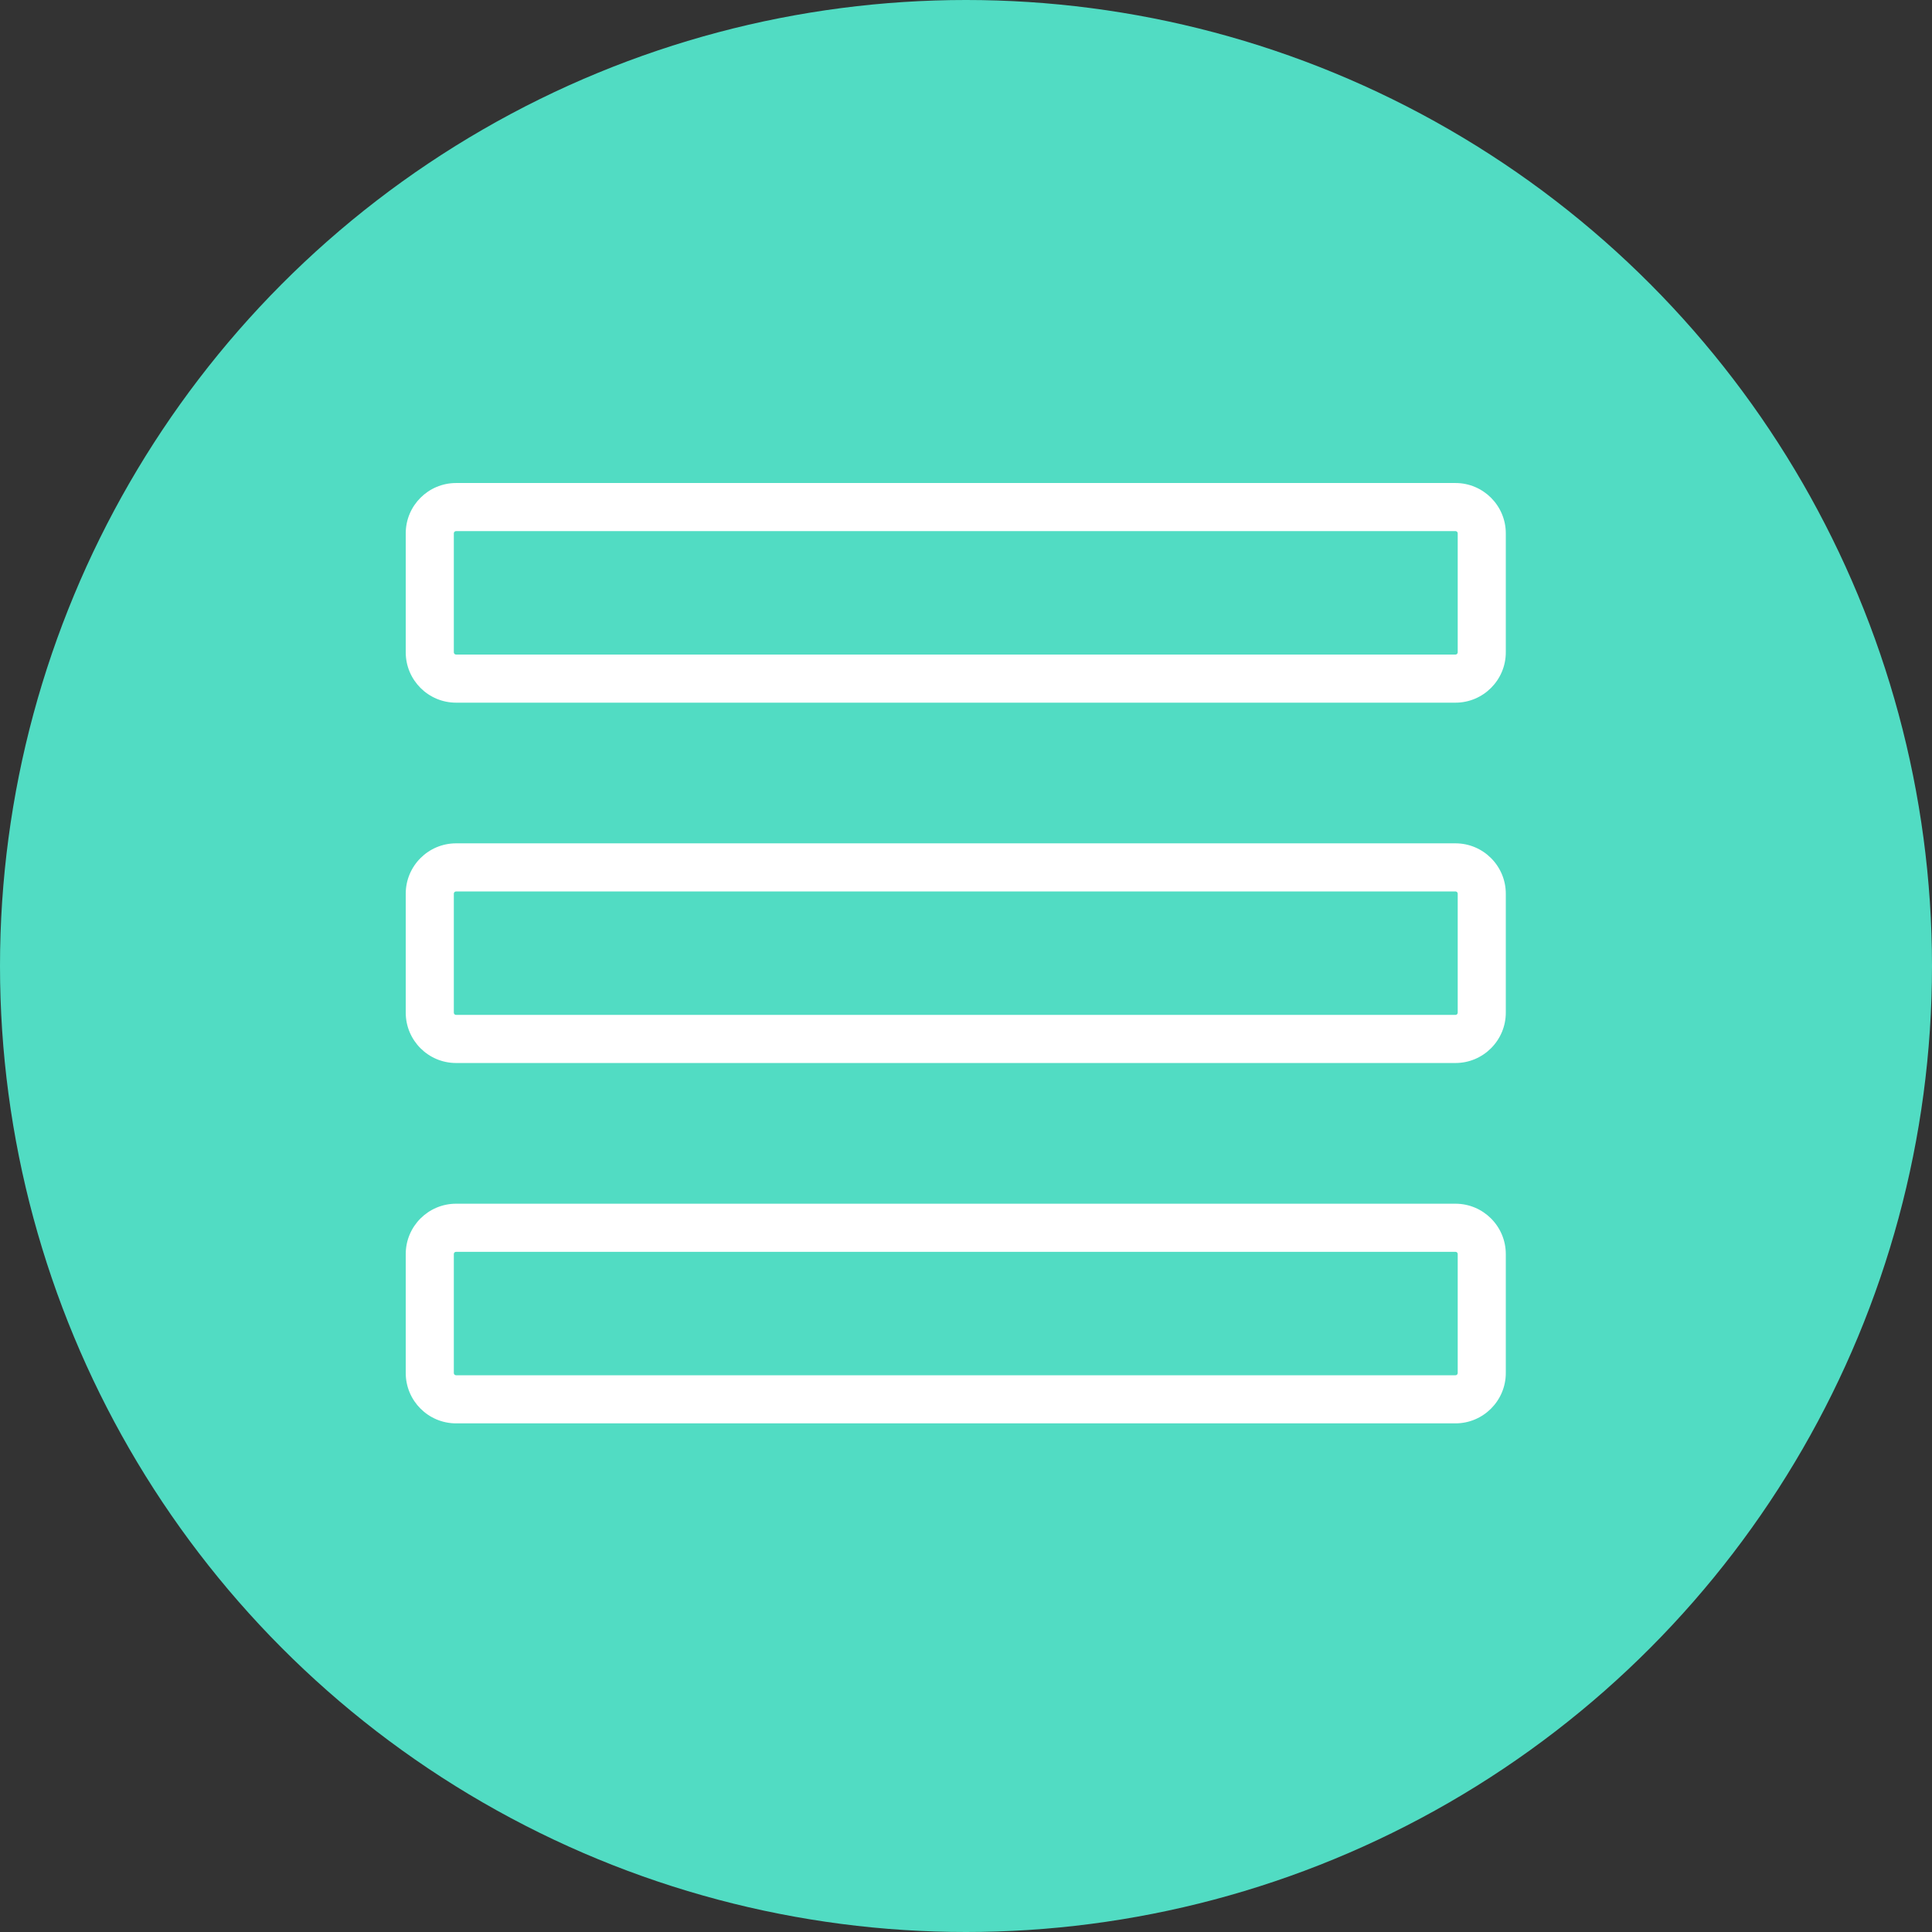 <?xml version="1.0" encoding="UTF-8"?>
<svg width="100px" height="100px" viewBox="0 0 100 100" version="1.1" xmlns="http://www.w3.org/2000/svg" xmlns:xlink="http://www.w3.org/1999/xlink">
    <rect x="0" y="0" width="100" height="100" fill="#333333" stroke="none"/>
    <!-- Generator: Sketch 41 (35326) - http://www.bohemiancoding.com/sketch -->
    <title>ico-hosting</title>
    <desc>Created with Sketch.</desc>
    <defs></defs>
    <g id="Page-1" stroke="none" stroke-width="1" fill="none" fill-rule="evenodd">
        <g id="index" transform="translate(-1169, -1999)">
            <g id="what-we-do" transform="translate(0, 1900)">
                <g id="Group-11" transform="translate(905, 99)">
                    <g id="Group-10-Copy" transform="translate(227, 0)">
                        <g id="ico-hosting" transform="translate(37, 0)">
                            <ellipse id="Oval-3" fill="#51DCC3" cx="50" cy="50" rx="50" ry="50"></ellipse>
                            <g id="Rows" transform="translate(21, 25)" fill="#FFFFFF">
                                <path d="M2.607,2.49 C2.542,2.49 2.49,2.542 2.49,2.605 L2.49,8.764 C2.49,8.829 2.542,8.88 2.607,8.88 L54.335,8.88 C54.399,8.88 54.451,8.829 54.451,8.764 L54.451,2.605 C54.451,2.542 54.399,2.49 54.335,2.49 L2.607,2.49 Z M54.335,11.37 L2.607,11.37 C1.168,11.37 0.001,10.201 0.001,8.764 L0.001,2.605 C0.001,1.17 1.168,0.001 2.607,0.001 L54.335,0.001 C55.771,0.001 56.94,1.17 56.94,2.605 L56.94,8.764 C56.94,10.201 55.771,11.37 54.335,11.37 L54.335,11.37 Z" id="Fill-1"></path>
                                <path d="M2.607,21.141 C2.542,21.141 2.49,21.193 2.49,21.257 L2.49,27.415 C2.49,27.481 2.54,27.531 2.607,27.531 L54.335,27.531 C54.401,27.531 54.451,27.481 54.451,27.415 L54.451,21.257 C54.451,21.193 54.399,21.141 54.335,21.141 L2.607,21.141 Z M54.335,30.021 L2.607,30.021 C1.168,30.021 0.001,28.851 0.001,27.415 L0.001,21.257 C0.001,19.821 1.168,18.651 2.607,18.651 L54.335,18.651 C55.771,18.651 56.94,19.821 56.94,21.257 L56.94,27.415 C56.94,28.851 55.771,30.021 54.335,30.021 L54.335,30.021 Z" id="Fill-3"></path>
                                <path d="M2.607,39.794 C2.54,39.794 2.49,39.844 2.49,39.91 L2.49,46.067 C2.49,46.133 2.54,46.183 2.607,46.183 L54.335,46.183 C54.401,46.183 54.451,46.133 54.451,46.067 L54.451,39.91 C54.451,39.844 54.401,39.794 54.335,39.794 L2.607,39.794 Z M54.335,48.673 L2.607,48.673 C1.168,48.673 0.001,47.504 0.001,46.067 L0.001,39.91 C0.001,38.473 1.168,37.304 2.607,37.304 L54.335,37.304 C55.771,37.304 56.94,38.473 56.94,39.91 L56.94,46.067 C56.94,47.504 55.771,48.673 54.335,48.673 L54.335,48.673 Z" id="Fill-5"></path>
                            </g>
                        </g>
                    </g>
                </g>
            </g>
        </g>
    </g>
</svg>